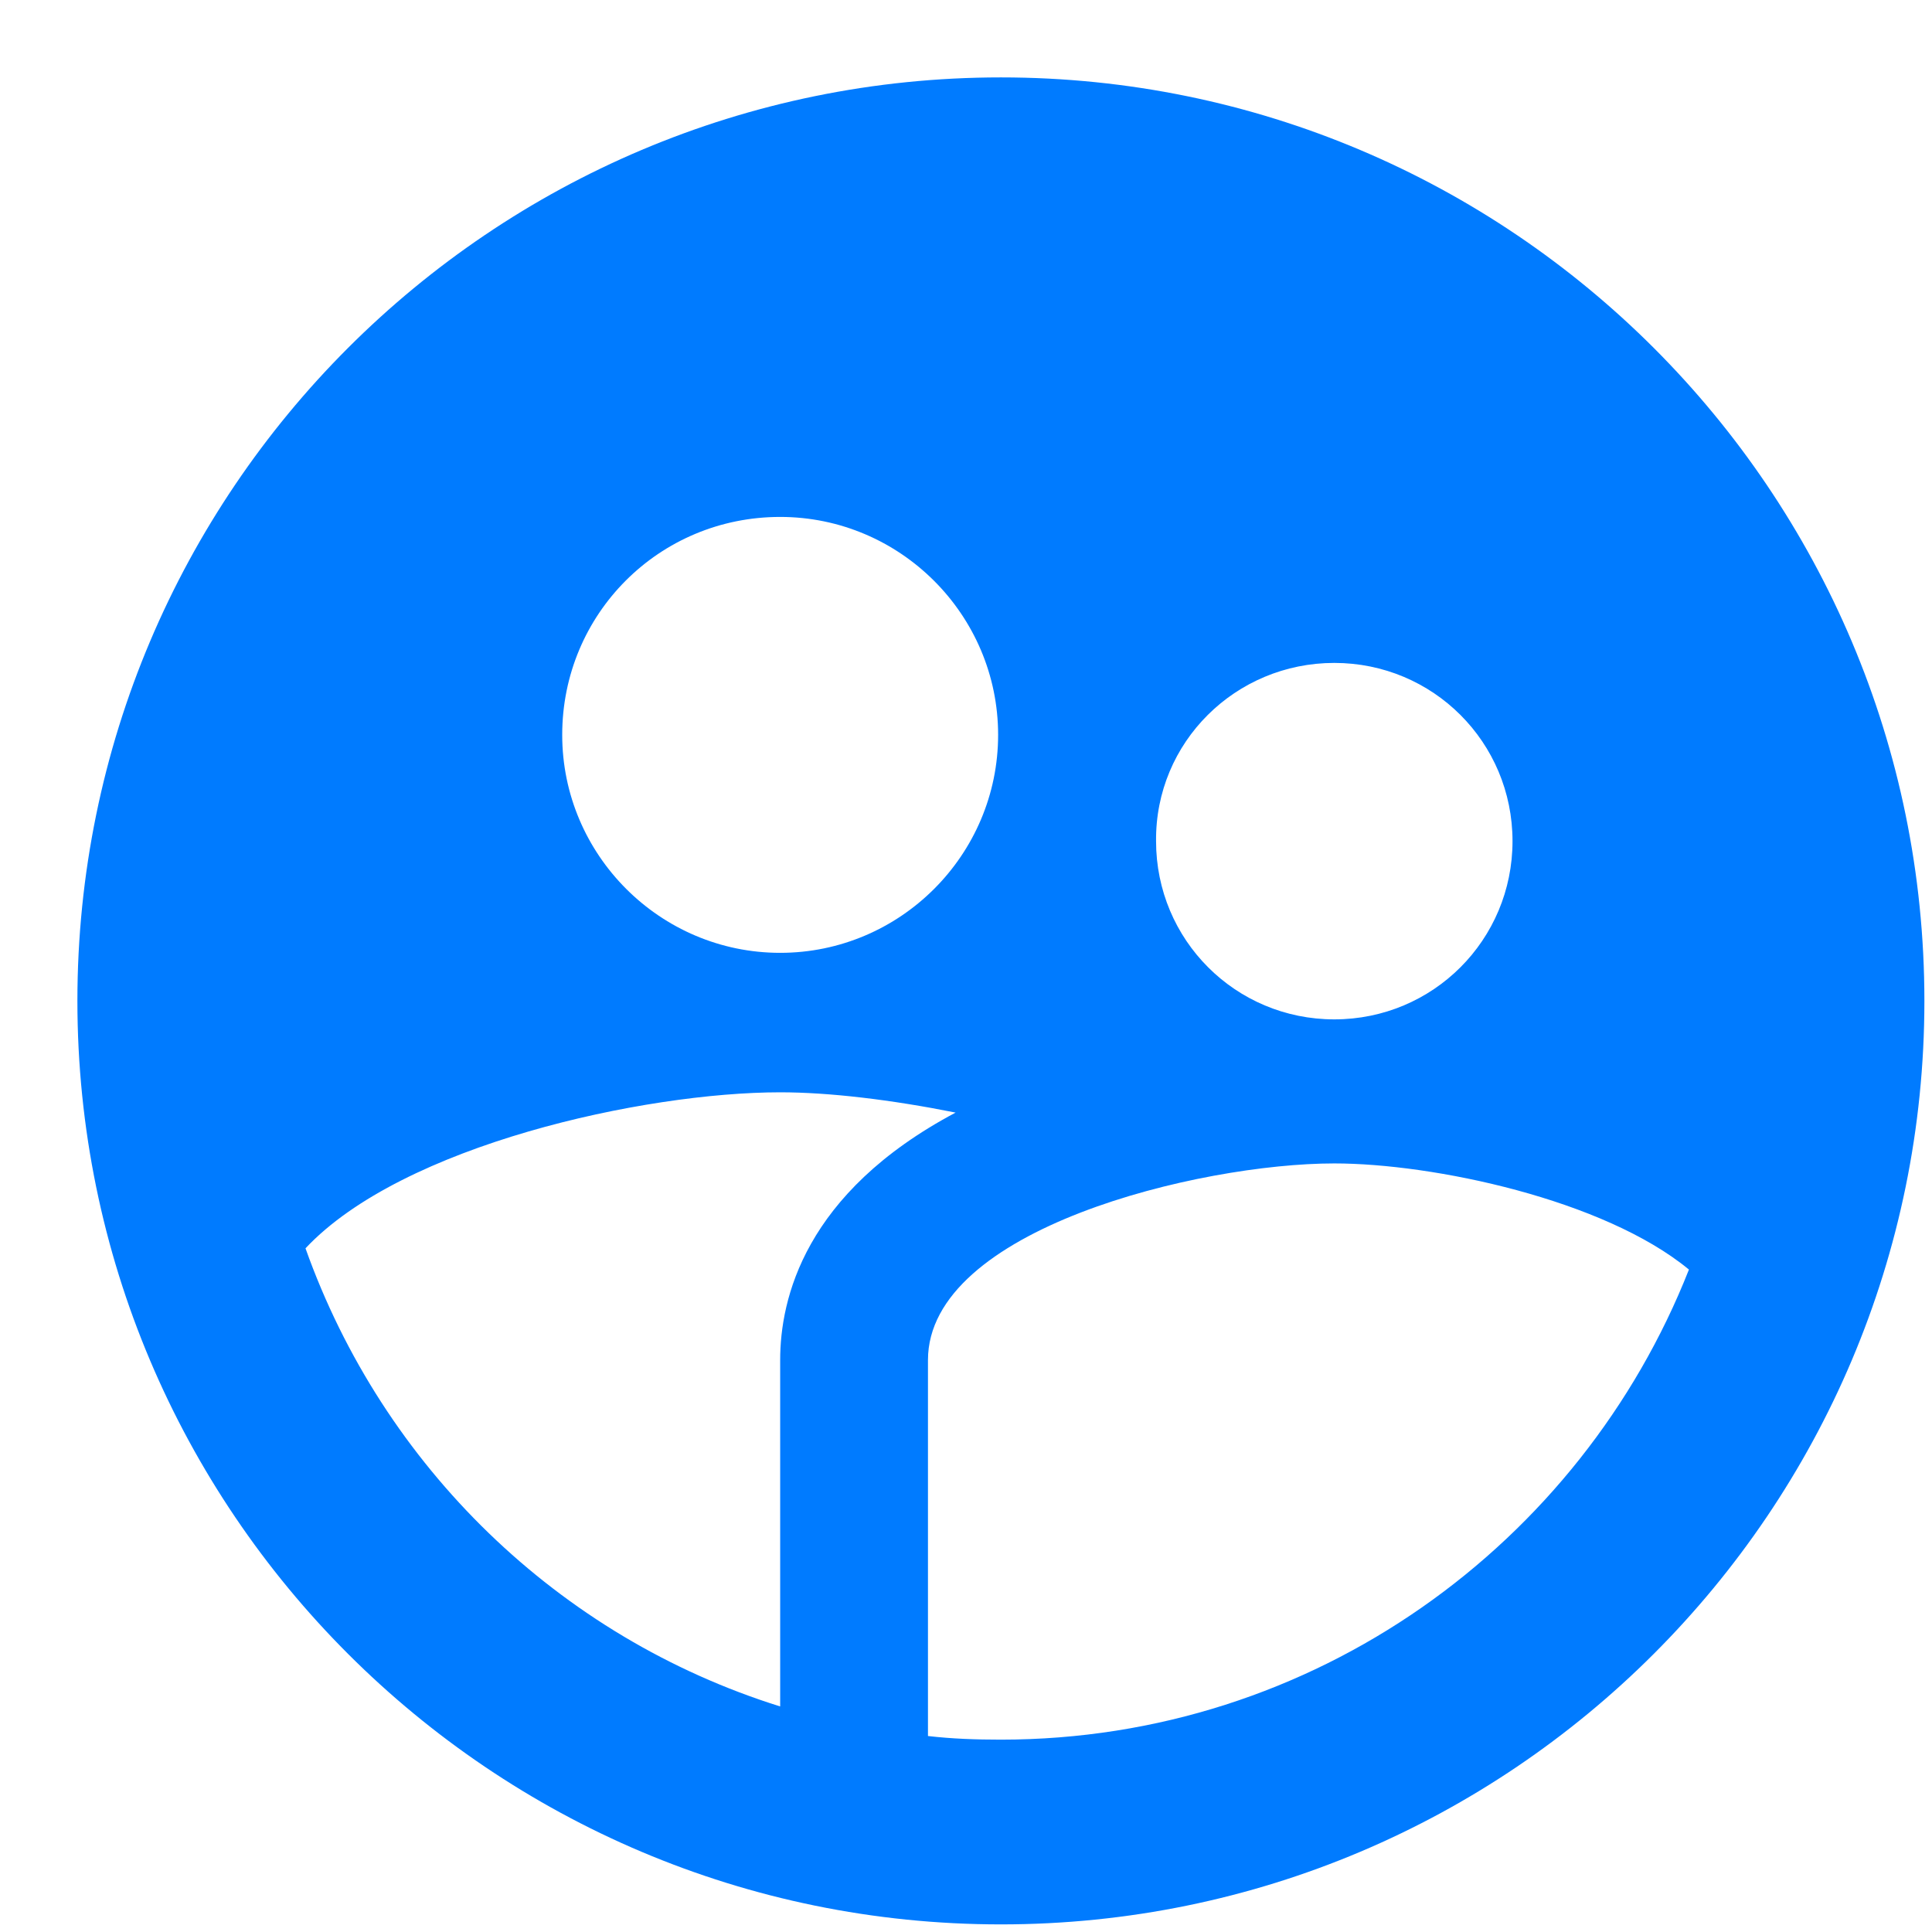 <svg width="16" height="16" viewBox="0 0 16 16" fill="none" xmlns="http://www.w3.org/2000/svg">
<path fill-rule="evenodd" clip-rule="evenodd" d="M8.289 0.641C4.067 0.641 0.641 4.067 0.641 8.289C0.641 12.511 4.067 15.937 8.289 15.937C12.511 15.937 15.937 12.511 15.937 8.289C15.937 4.067 12.511 0.641 8.289 0.641ZM11.05 5.49C11.868 5.49 12.526 6.147 12.526 6.966C12.526 7.784 11.868 8.442 11.05 8.442C10.232 8.442 9.574 7.784 9.574 6.966C9.566 6.147 10.232 5.49 11.05 5.49ZM6.461 4.281C7.455 4.281 8.266 5.092 8.266 6.086C8.266 7.08 7.455 7.891 6.461 7.891C5.467 7.891 4.656 7.08 4.656 6.086C4.656 5.084 5.459 4.281 6.461 4.281ZM6.461 11.264V14.132C4.625 13.558 3.172 12.143 2.53 10.338C3.333 9.482 5.337 9.046 6.461 9.046C6.866 9.046 7.379 9.107 7.914 9.214C6.66 9.88 6.461 10.759 6.461 11.264ZM8.289 14.407C8.082 14.407 7.884 14.4 7.685 14.377V11.264C7.685 10.178 9.933 9.635 11.05 9.635C11.868 9.635 13.283 9.933 13.987 10.514C13.092 12.786 10.882 14.407 8.289 14.407Z" fill="#007BFF"/>
</svg>
